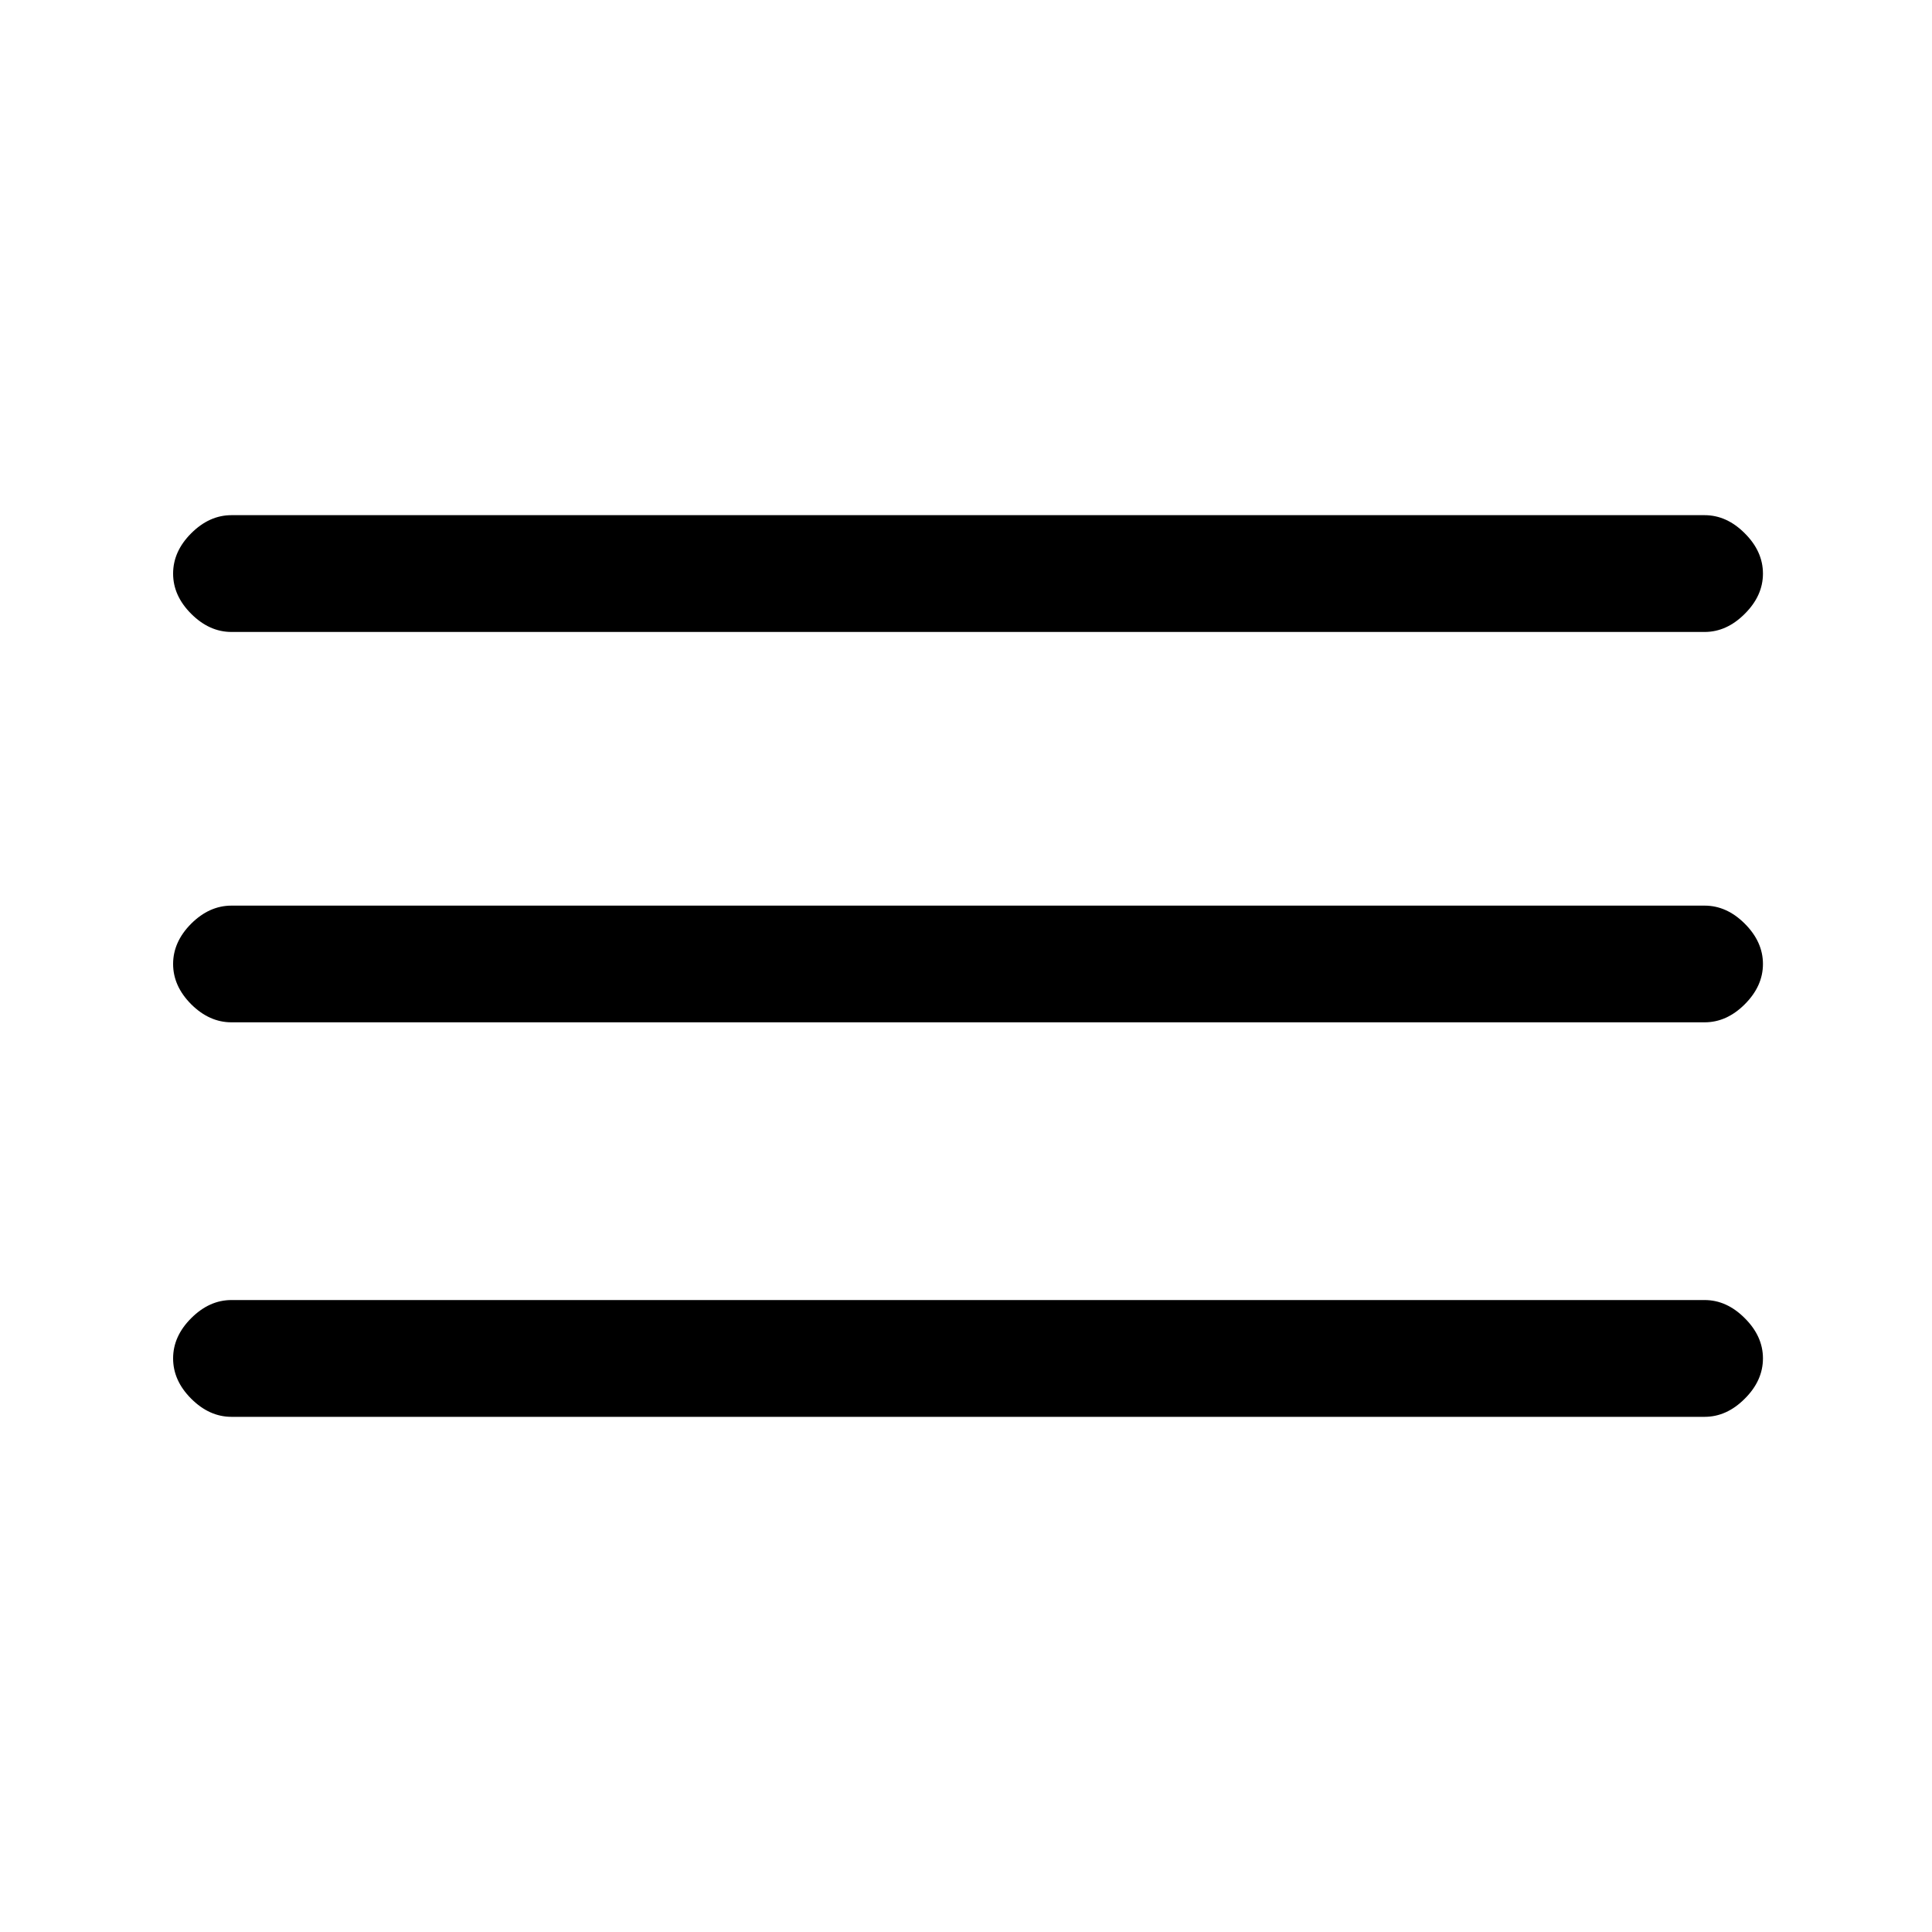 <svg xmlns="http://www.w3.org/2000/svg" height="20" width="20"><path d="M2.396 14.667q-.229 0-.417-.188-.187-.187-.187-.417 0-.229.187-.416.188-.188.417-.188h15.25q.229 0 .416.188.188.187.188.416 0 .23-.188.417-.187.188-.416.188Zm0-4.084q-.229 0-.417-.187-.187-.188-.187-.417 0-.229.187-.417.188-.187.417-.187h15.25q.229 0 .416.187.188.188.188.417 0 .229-.188.417-.187.187-.416.187Zm0-4.041q-.229 0-.417-.188-.187-.187-.187-.416 0-.23.187-.417.188-.188.417-.188h15.25q.229 0 .416.188.188.187.188.417 0 .229-.188.416-.187.188-.416.188Z"/></svg>